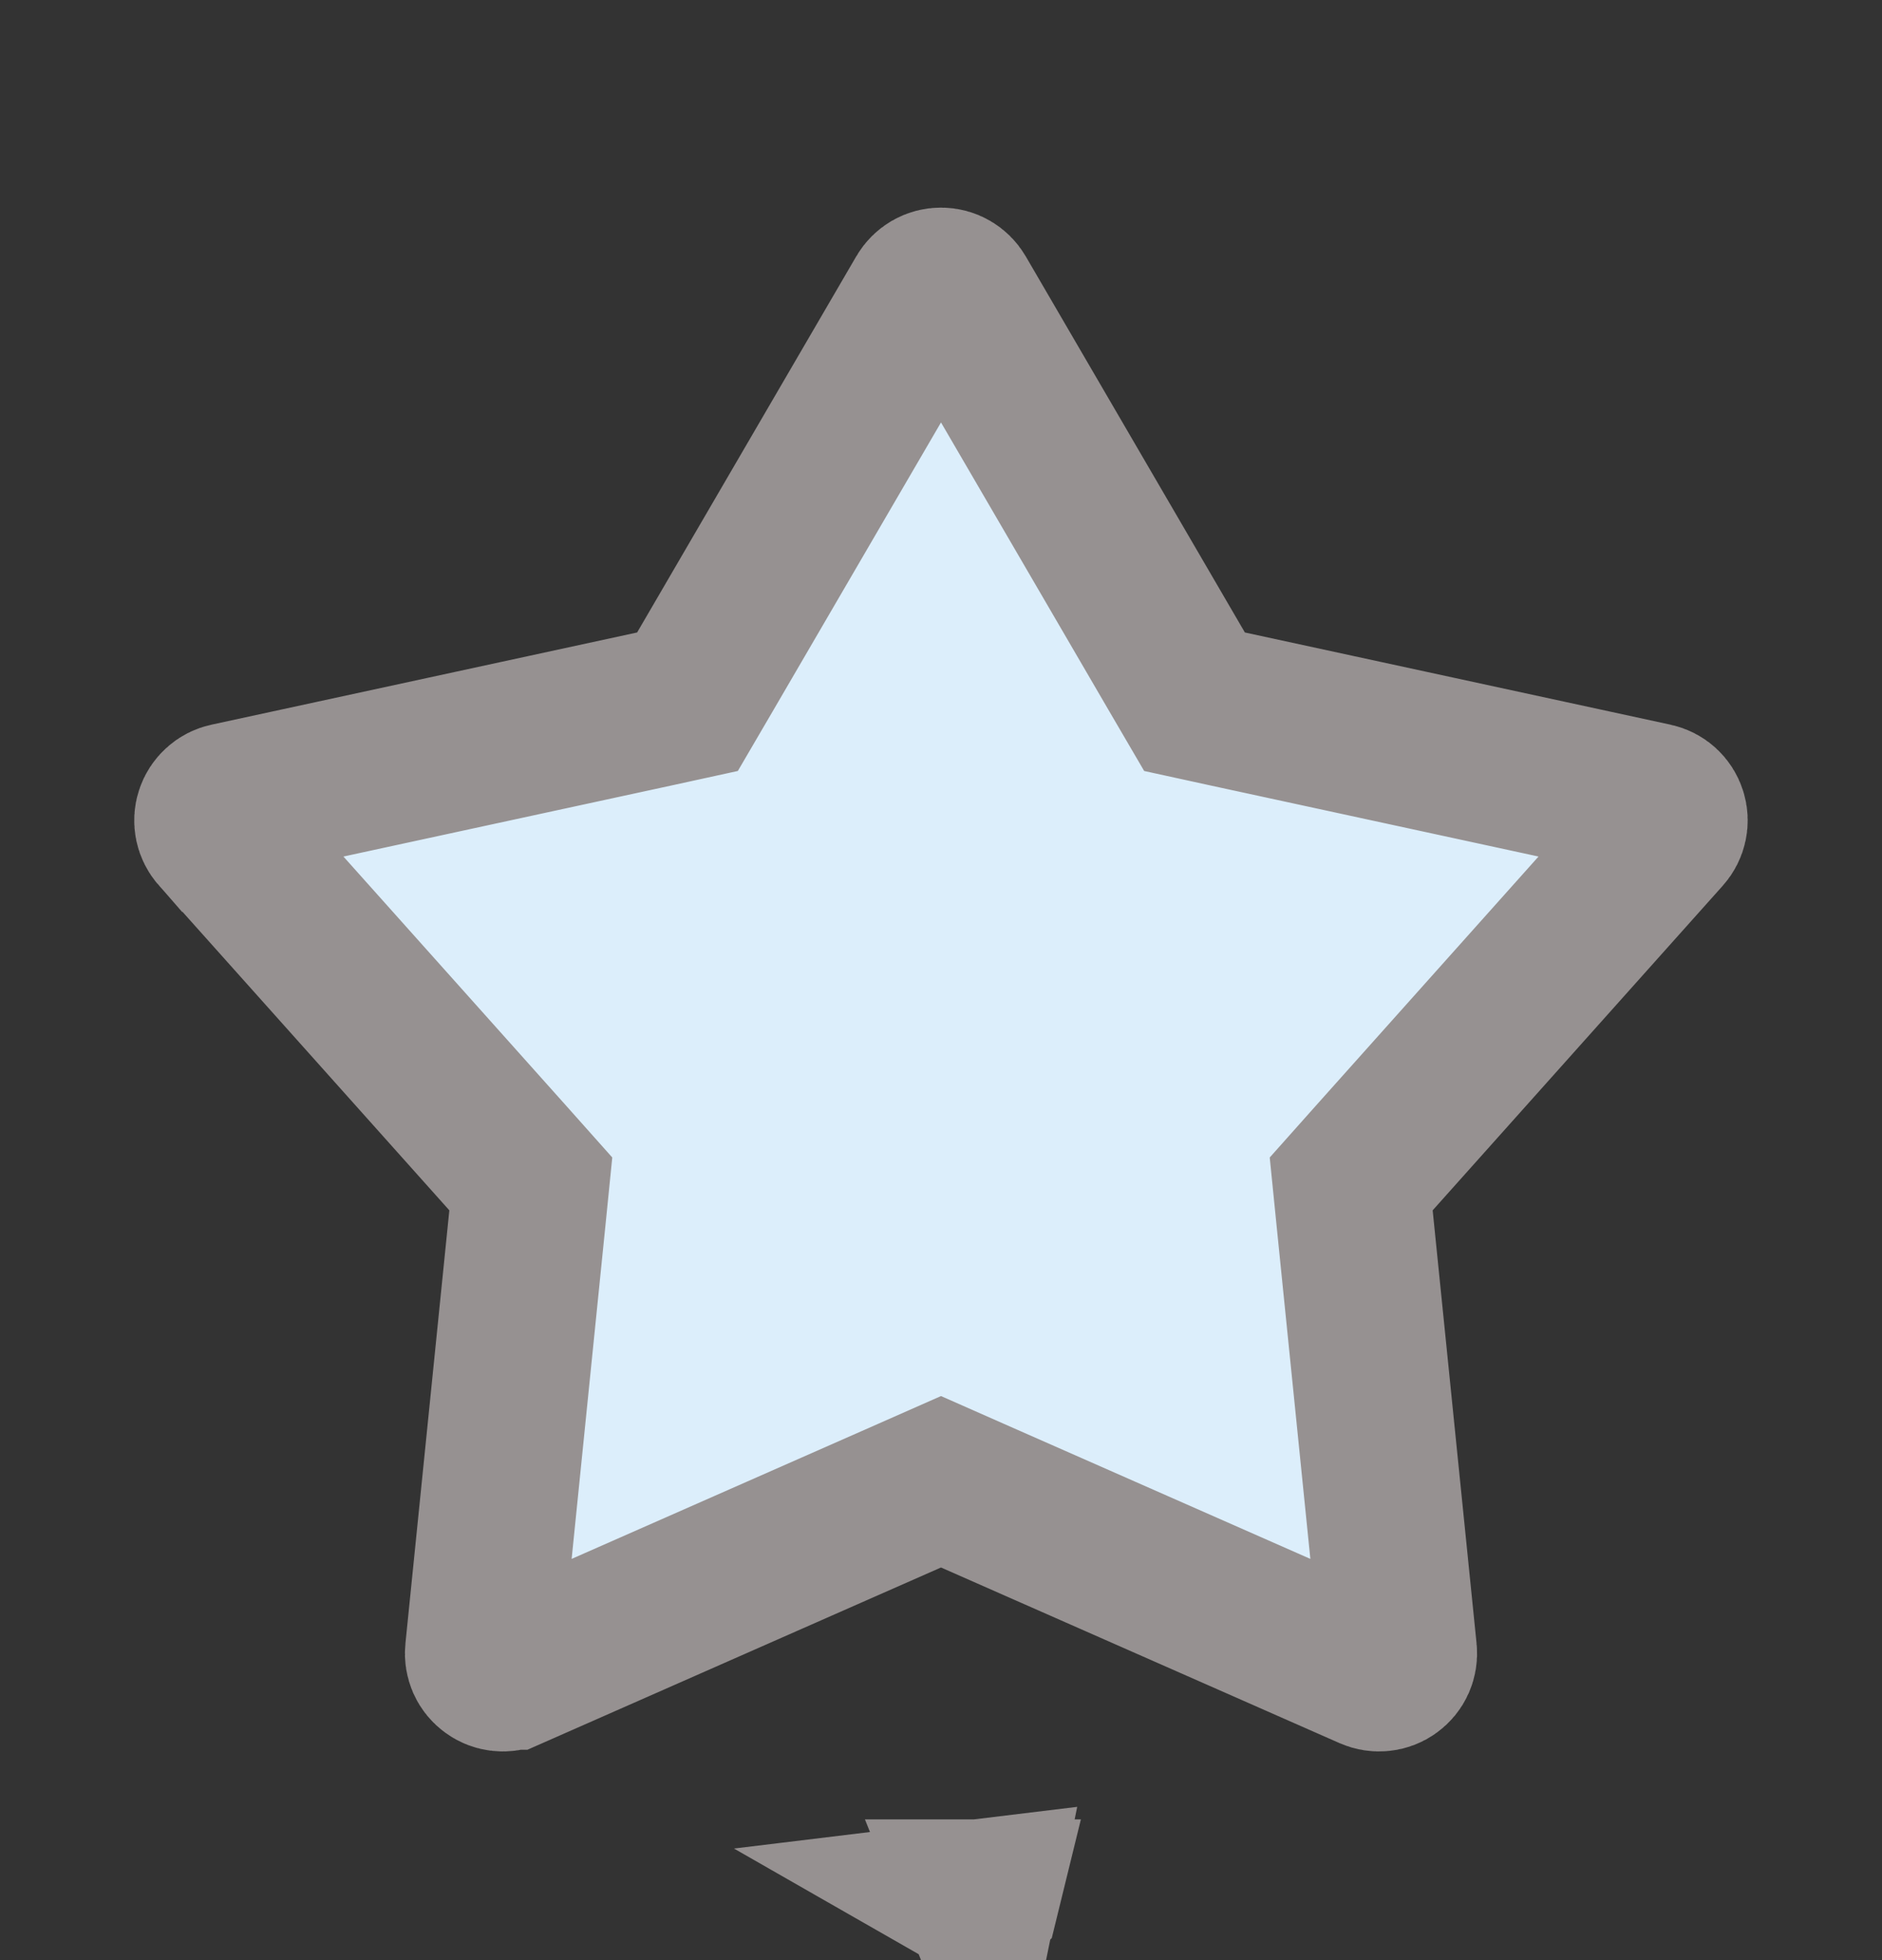 <svg width="24" height="25" viewBox="0 0 24 25" fill="none" xmlns="http://www.w3.org/2000/svg">
<rect x="0" y="0" width="24" height="25" fill="#333333" stroke="none"/>
<path d="M12.48 24.21L12.473 24.206L12.481 24.205L12.48 24.21ZM12.48 24.21L12.495 24.214M12.48 24.21L12.484 24.205L12.492 24.205L12.495 24.214M12.495 24.214L12.507 24.21M12.495 24.214L12.498 24.205L12.503 24.205L12.507 24.21M12.507 24.21L12.508 24.209L12.509 24.205L12.505 24.205L12.507 24.21Z" fill="#DCEEFB" stroke="#969191" stroke-width="2"/>
<path d="M15.011 8.57L15.233 8.95L15.663 9.044L21.091 10.22C21.091 10.22 21.091 10.22 21.091 10.22C21.133 10.229 21.173 10.249 21.205 10.278C21.238 10.308 21.262 10.345 21.275 10.387C21.289 10.428 21.291 10.473 21.282 10.515C21.273 10.558 21.253 10.598 21.224 10.63C21.224 10.63 21.224 10.63 21.224 10.63C21.224 10.63 21.224 10.63 21.224 10.63L17.524 14.771L17.231 15.1L17.275 15.538L17.835 21.063L17.835 21.063C17.84 21.107 17.832 21.151 17.815 21.191C17.797 21.231 17.769 21.265 17.733 21.291C17.698 21.317 17.656 21.333 17.613 21.337C17.57 21.342 17.526 21.335 17.485 21.317L17.485 21.317L12.403 19.077L12 18.899L11.597 19.077L6.515 21.317L6.514 21.317C6.474 21.335 6.431 21.342 6.387 21.337C6.344 21.333 6.302 21.317 6.267 21.291C6.231 21.265 6.203 21.231 6.185 21.191C6.168 21.151 6.16 21.107 6.165 21.063L6.165 21.063L6.725 15.538L6.769 15.1L6.476 14.771L2.776 10.631L2.775 10.631C2.746 10.598 2.726 10.558 2.717 10.516C2.708 10.473 2.71 10.428 2.724 10.387C2.737 10.345 2.762 10.308 2.794 10.279C2.826 10.249 2.866 10.229 2.909 10.22C2.909 10.22 2.909 10.22 2.909 10.22L8.337 9.044L8.767 8.95L8.989 8.57L11.784 3.772C11.806 3.734 11.838 3.703 11.875 3.681C11.913 3.659 11.956 3.648 12 3.648C12.044 3.648 12.087 3.659 12.124 3.681C12.162 3.703 12.194 3.734 12.216 3.772C12.216 3.772 12.216 3.772 12.216 3.772L15.011 8.57Z" fill="#DCEEFB" stroke="#969191" stroke-width="2"/>
</svg>

